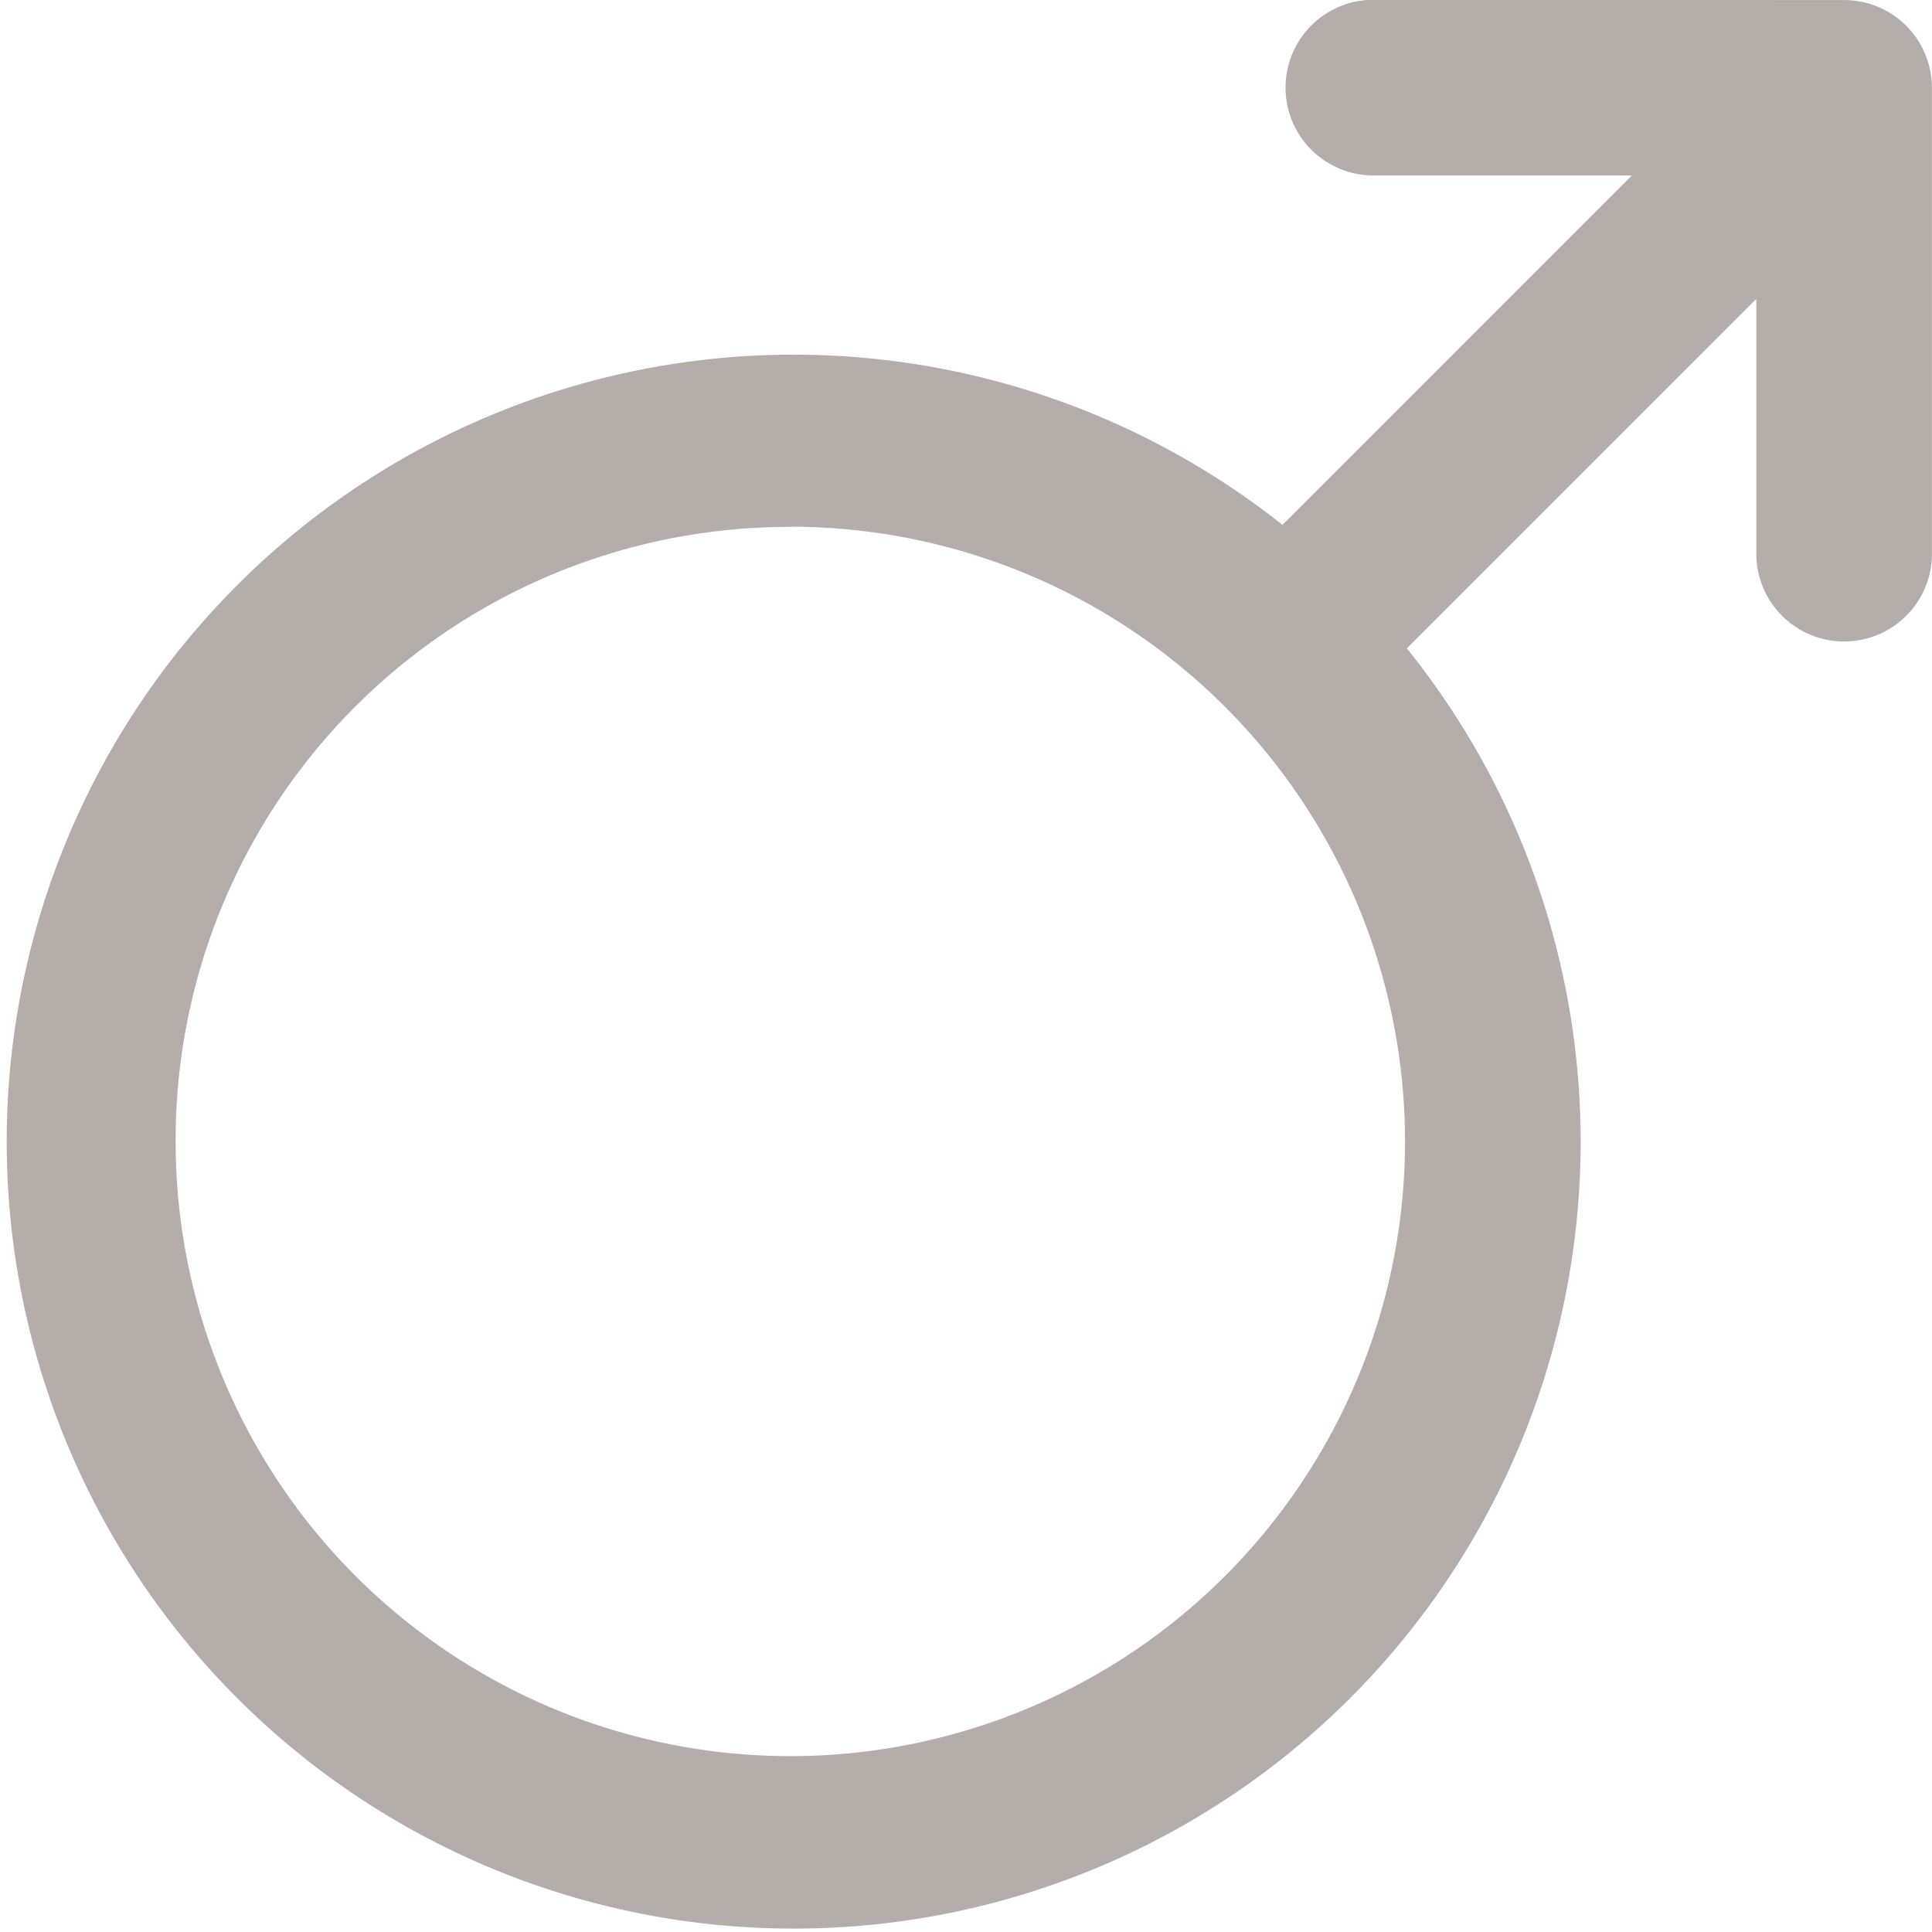 <svg xmlns="http://www.w3.org/2000/svg" width="30" height="30" viewBox="0 0 30 30">
  <path id="Path_83966" data-name="Path 83966" d="M186.563,95.2a1.364,1.364,0,1,0,0,2.727h3.977l-5.426,5.426a12.22,12.22,0,1,0,1.932,1.918l5.426-5.426v3.992a1.364,1.364,0,0,0,2.727,0V96.567a1.363,1.363,0,0,0-1.364-1.363Zm-9.091,8.182a9.545,9.545,0,1,1-9.545,9.545A9.525,9.525,0,0,1,177.473,103.385Z" transform="translate(-165.2 -95.203)" fill="#b5ada9"/>
</svg>
